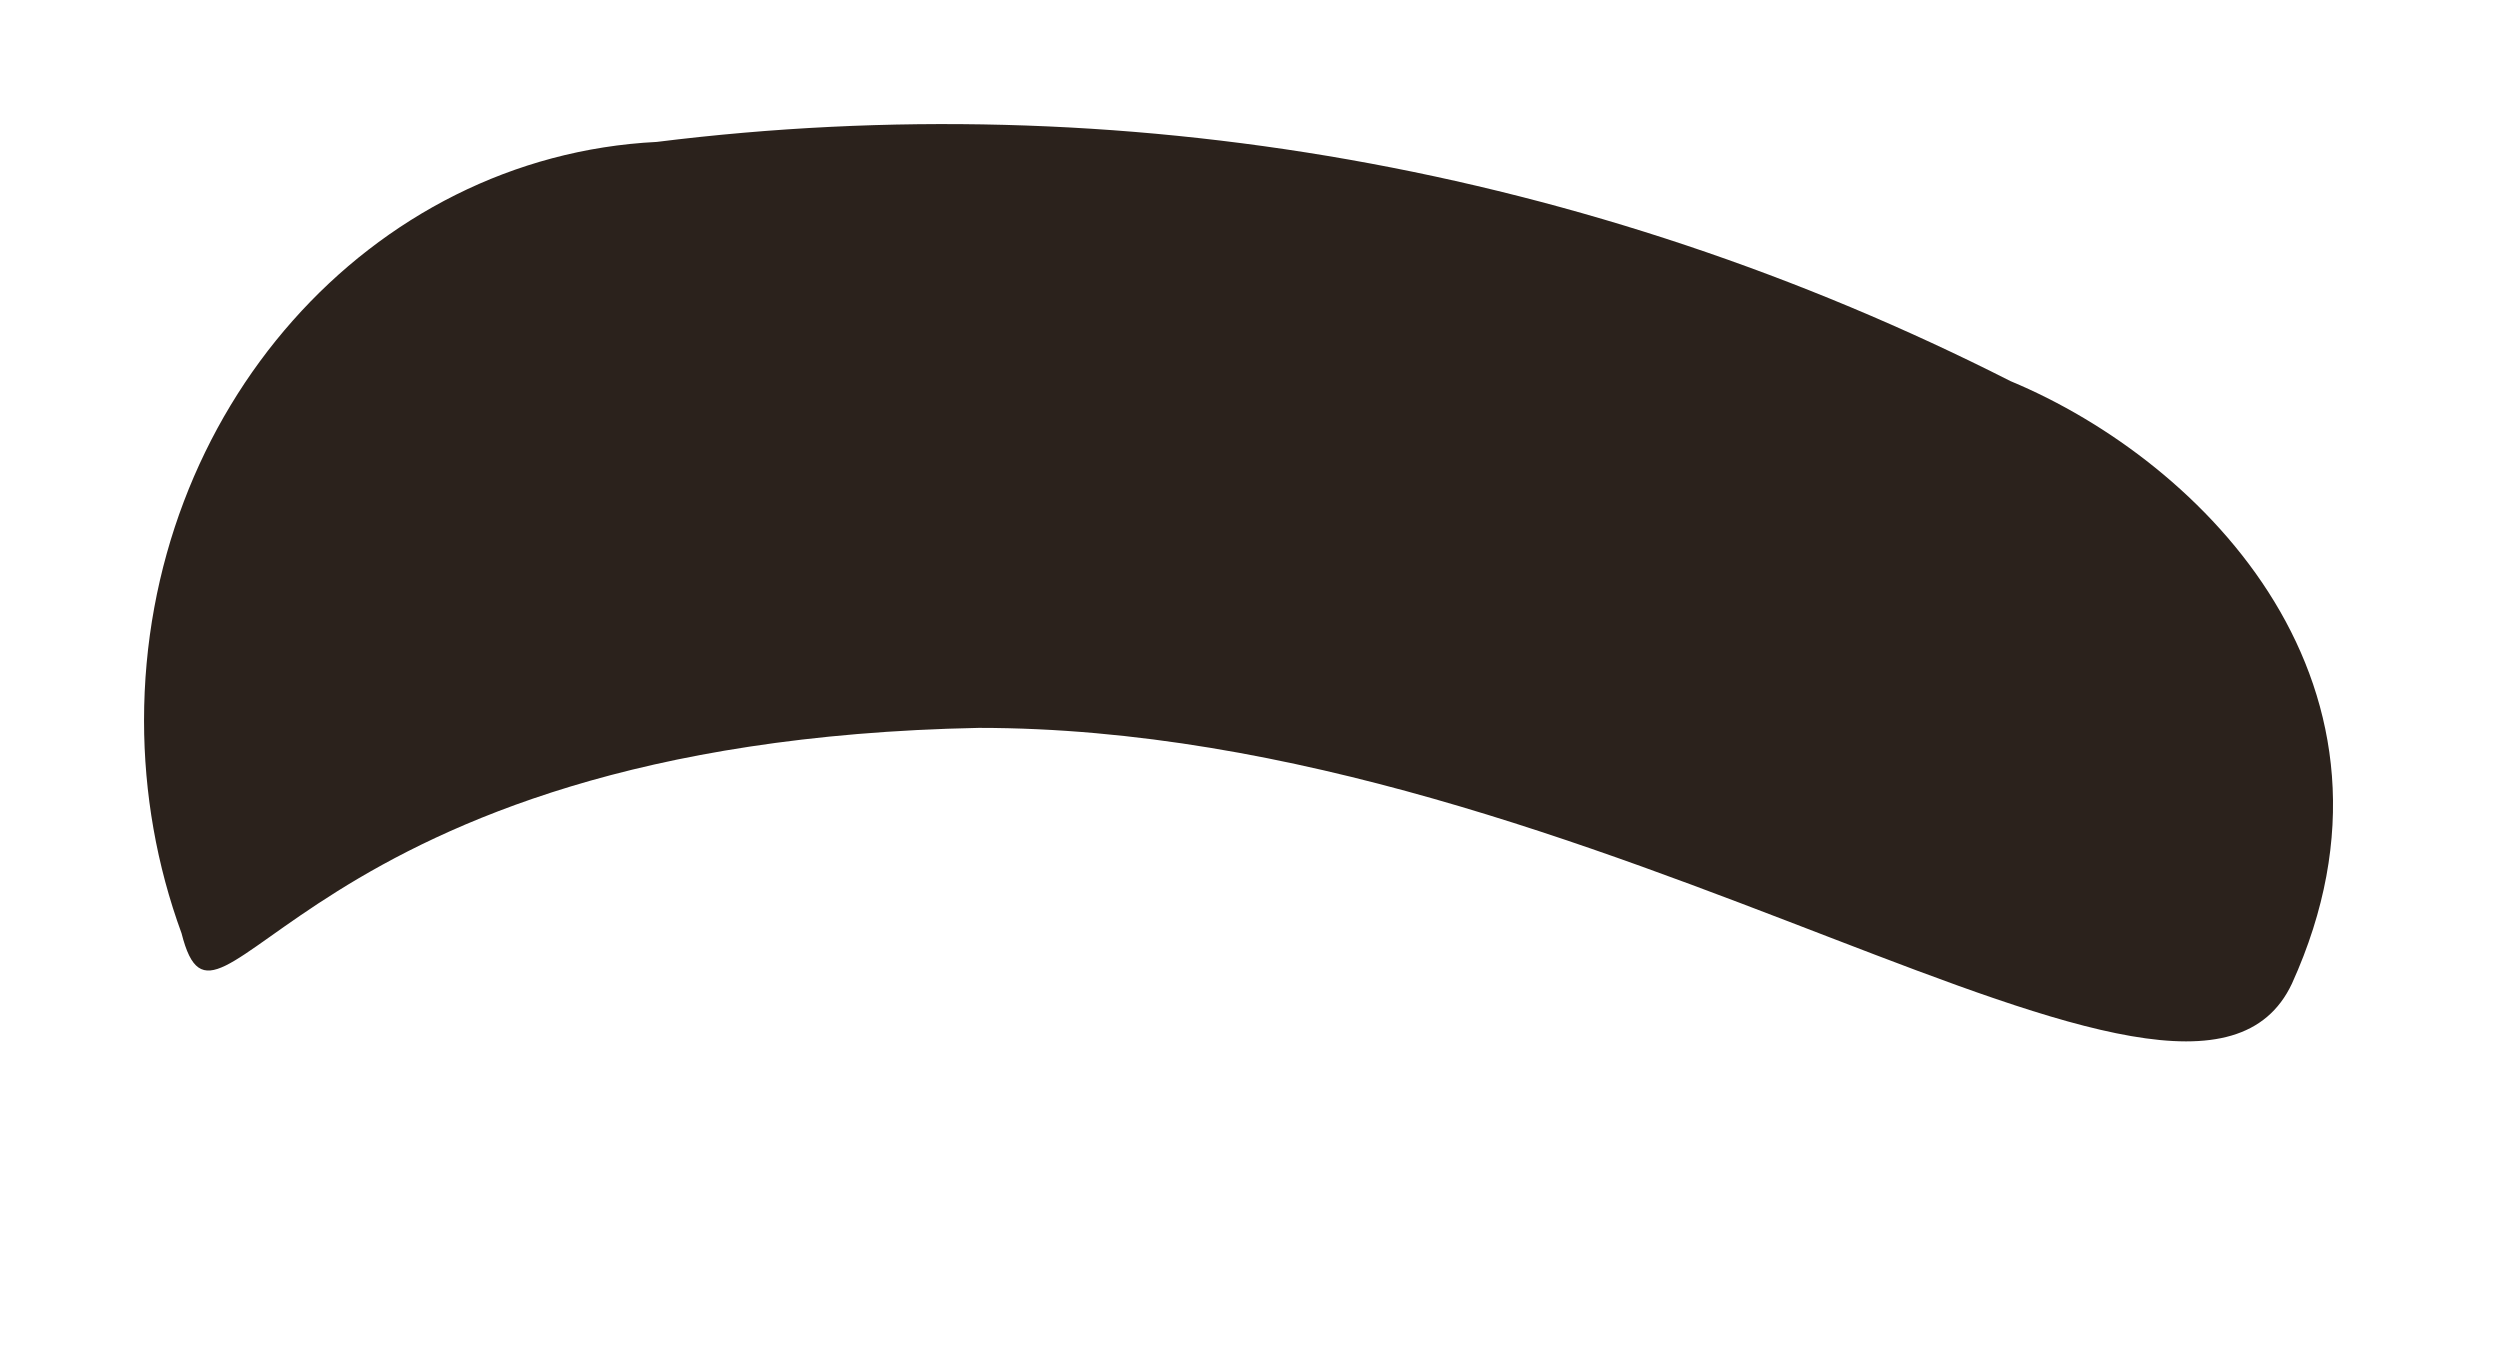 <svg xmlns="http://www.w3.org/2000/svg" xmlns:xlink="http://www.w3.org/1999/xlink" width="13" height="7" version="1.1"><g><path fill="#2b221c" fill-rule="nonzero" stroke="none" d="M 11.918 5.115 C 12.617 3.575 11.463 2.402 10.455 1.982 C 8.262 0.869 5.823 0.438 3.415 0.738 C 1.923 0.813 0.749 2.138 0.749 3.747 C 0.749 4.125 0.815 4.501 0.944 4.853 C 1.139 5.623 1.529 3.855 5.09 3.785 C 8.341 3.785 11.382 6.254 11.918 5.115 Z" transform="matrix(1 0 0 1 -1101 -717 ) matrix(1 0 0 1 1101 717 )"/></g></svg>